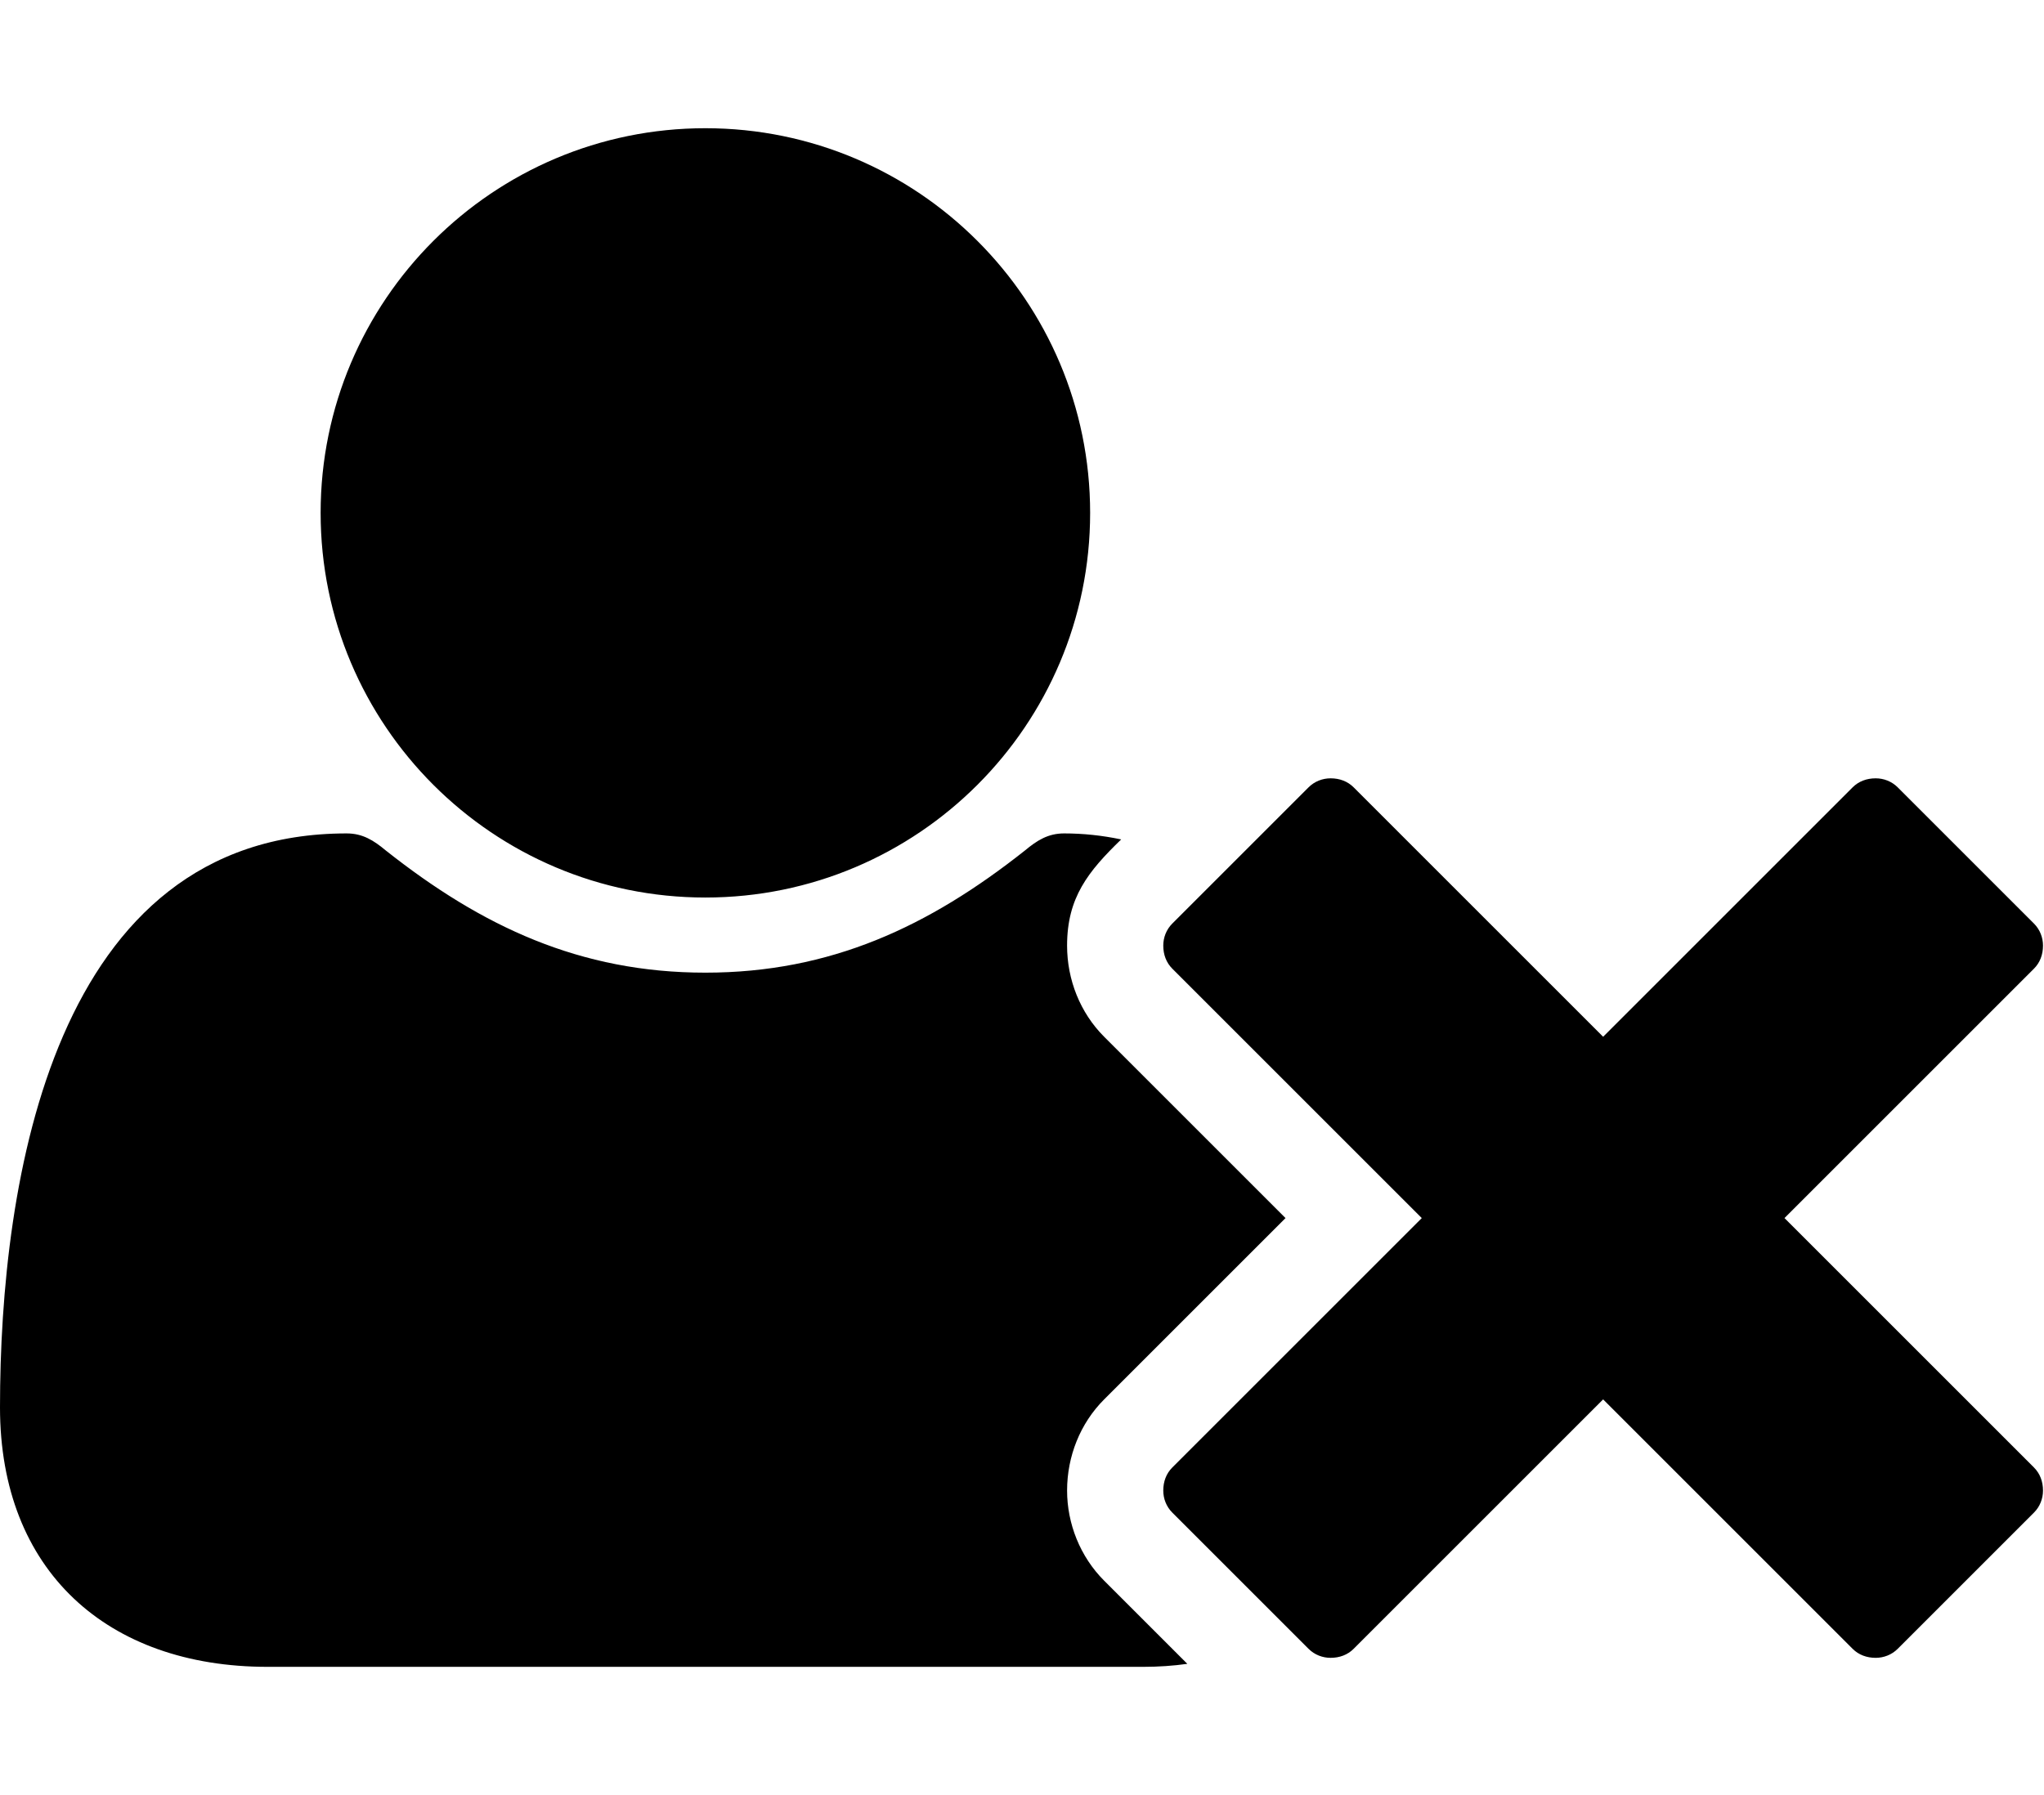 <!-- Generated by IcoMoon.io -->
<svg version="1.1" xmlns="http://www.w3.org/2000/svg" width="510" height="448" viewBox="0 0 510 448">
<g id="icomoon-ignore">
</g>
<path d="M176 224c-53 0-96-43-96-96s43-96 96-96 96 43 96 96-43 96-96 96zM445.25 304l62.25 62.25c1.5 1.5 2.25 3.5 2.25 5.75 0 2-0.75 4-2.25 5.5l-34 34c-1.5 1.5-3.5 2.25-5.5 2.25-2.25 0-4.25-0.75-5.75-2.25l-62.25-62.25-62.25 62.25c-1.5 1.5-3.5 2.25-5.75 2.25-2 0-4-0.75-5.5-2.25l-34-34c-1.5-1.5-2.25-3.5-2.25-5.5 0-2.25 0.75-4.25 2.25-5.75l62.25-62.25-62.25-62.25c-1.5-1.5-2.25-3.5-2.25-5.75 0-2 0.75-4 2.25-5.5l34-34c1.5-1.5 3.5-2.25 5.5-2.25 2.25 0 4.25 0.75 5.75 2.25l62.25 62.25 62.25-62.25c1.5-1.5 3.5-2.25 5.75-2.25 2 0 4 0.75 5.5 2.25l34 34c1.5 1.5 2.25 3.5 2.25 5.5 0 2.25-0.75 4.25-2.25 5.75zM320.75 304l-45.25 45.25c-6 6-9.25 14.25-9.25 22.75 0 8.25 3.25 16.5 9.25 22.5l20.75 20.75c-3.5 0.5-7.25 0.75-11 0.75h-218.5c-40 0-66.75-24-66.75-64.75 0-56.5 13.25-143.25 86.5-143.25 4 0 6.75 1.75 9.75 4.25 24 19 48.5 30.5 79.75 30.5s55.75-11.5 79.75-30.5c3-2.5 5.75-4.25 9.75-4.25 4.75 0 9.5 0.5 14.25 1.5-8.25 8-13.5 14.5-13.5 26.5 0 8.5 3.25 16.75 9.25 22.75z"></path>
</svg>
